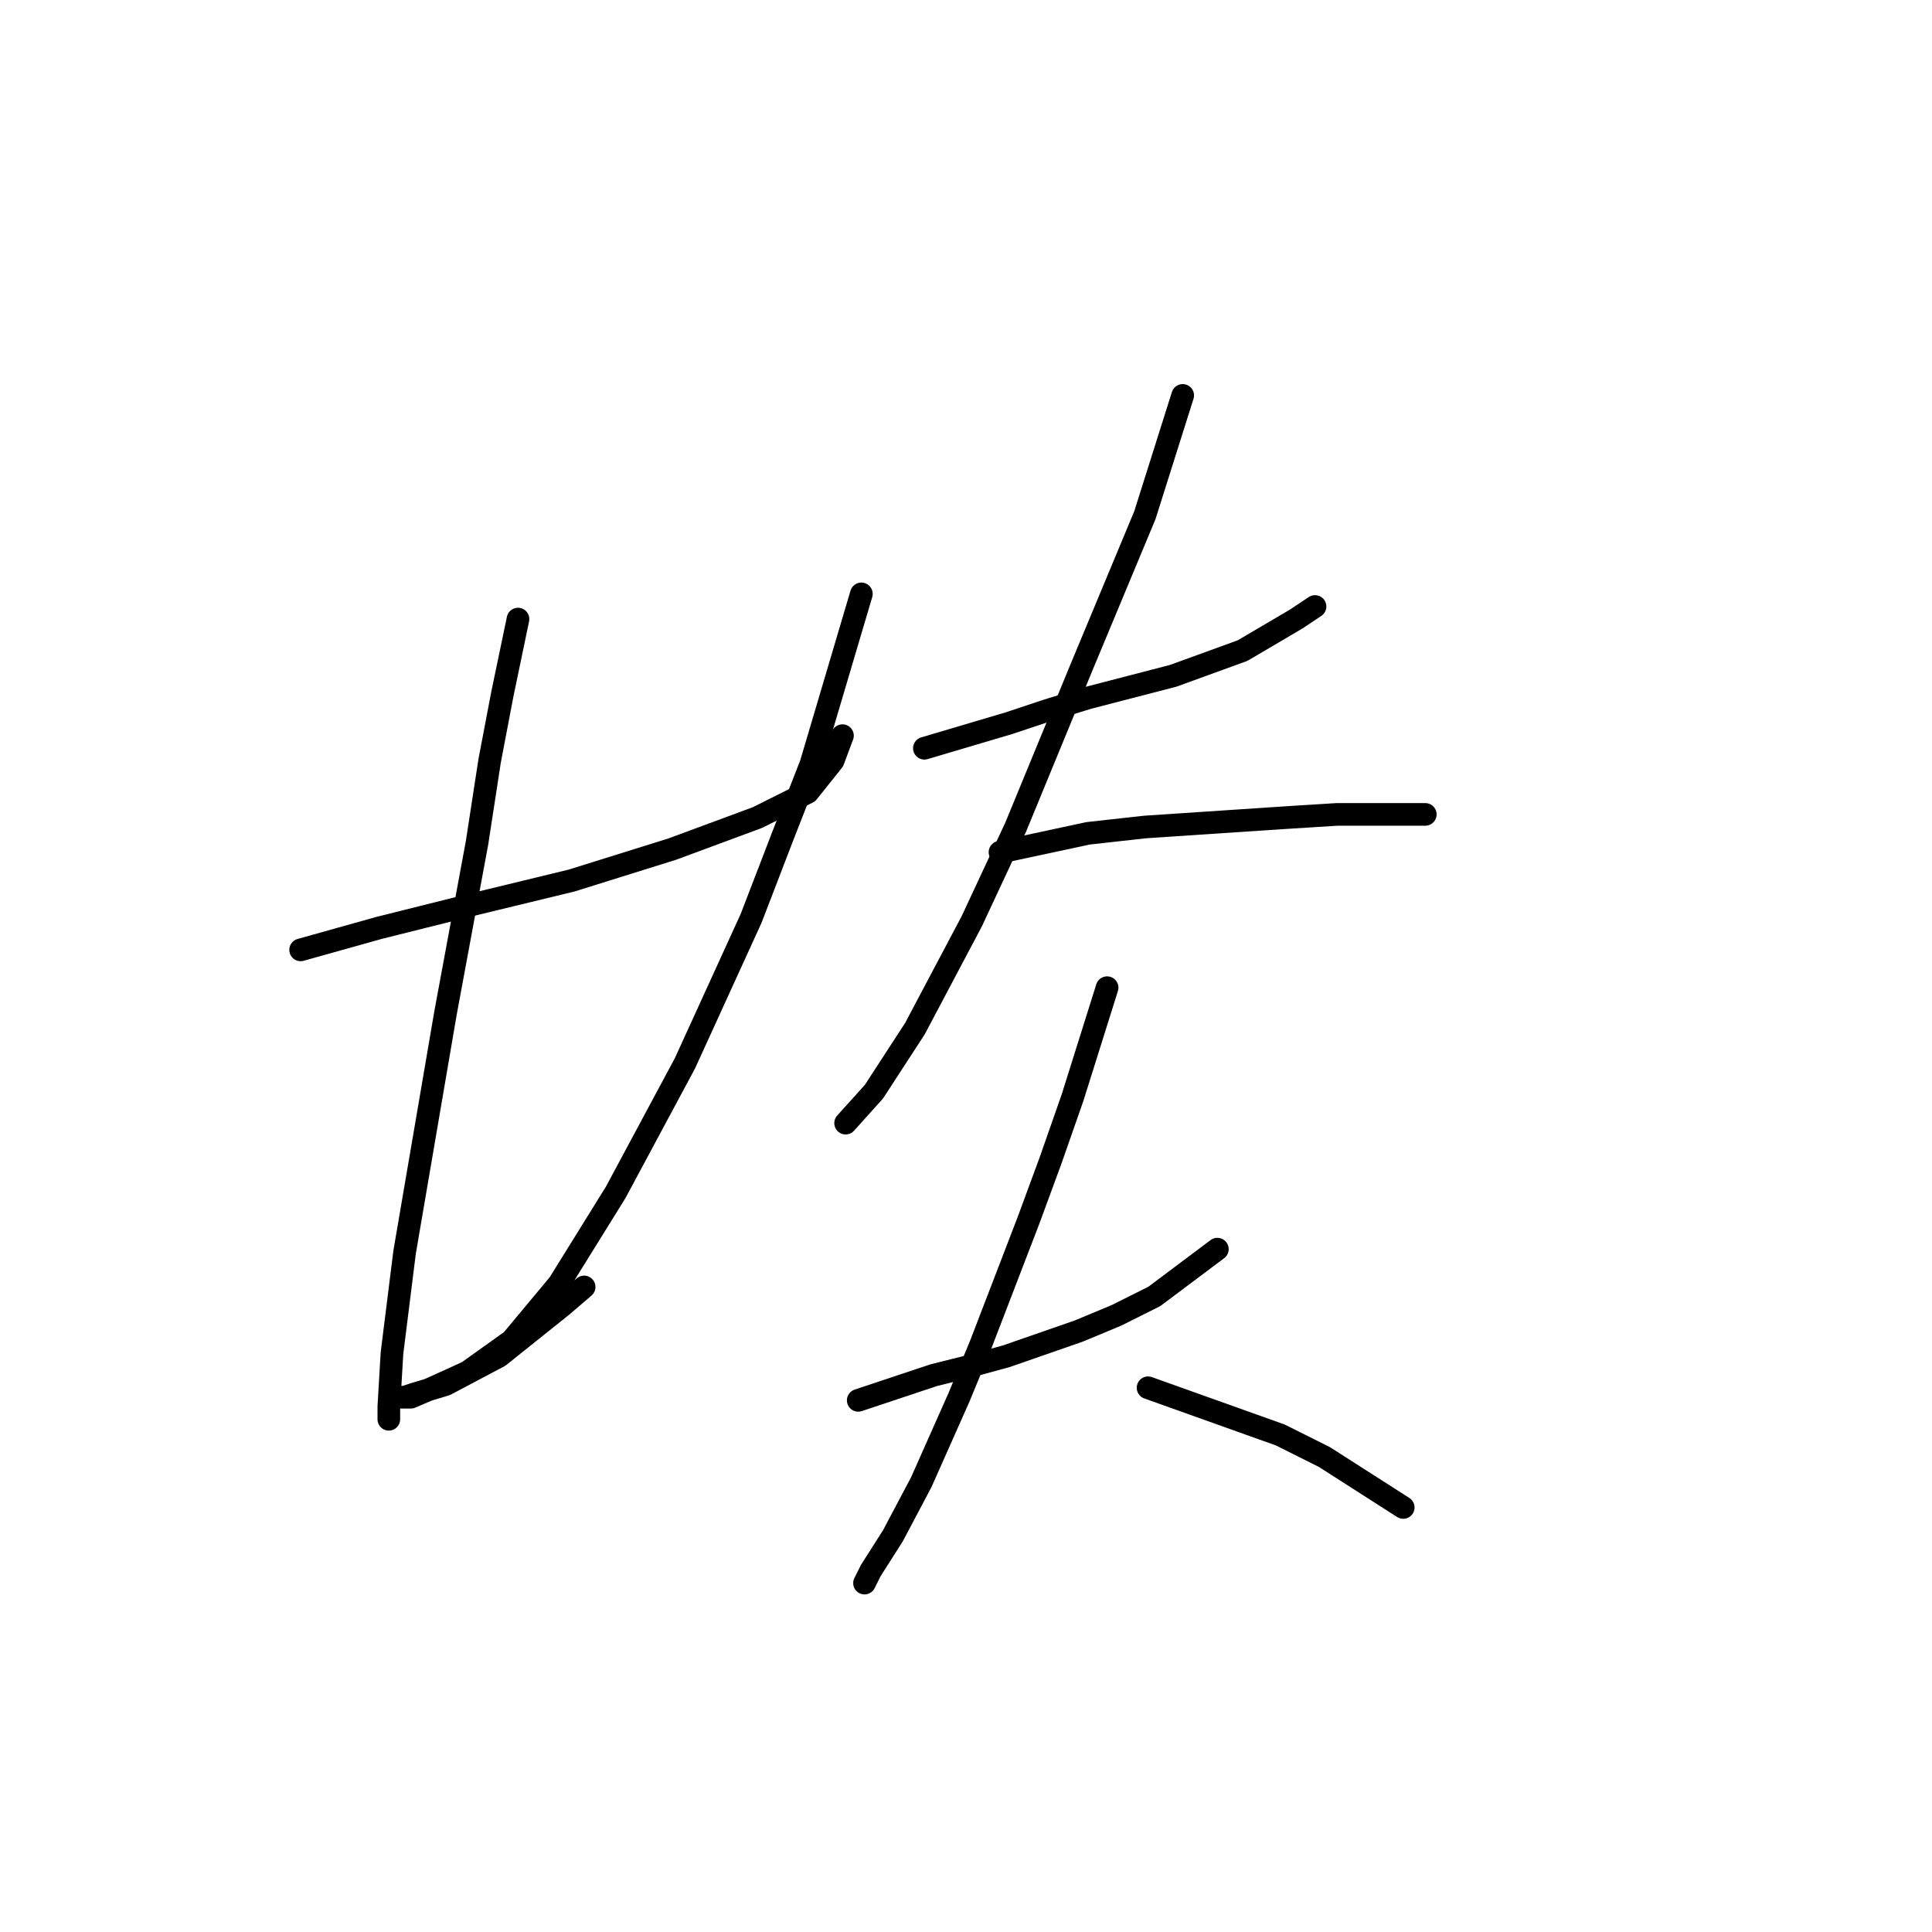 <?xml version="1.0" standalone="no"?>
    <svg width="256" height="256" xmlns="http://www.w3.org/2000/svg" version="1.1">
    <polyline stroke="black" stroke-width="3" stroke-linecap="round" fill="transparent" stroke-linejoin="round" points="39.834 125.863 50.269 122.941 61.957 120.019 75.733 116.679 89.091 112.505 100.361 108.331 107.04 104.991 110.38 100.817 111.632 97.477 111.632 97.477 " />
        <polyline stroke="black" stroke-width="3" stroke-linecap="round" fill="transparent" stroke-linejoin="round" points="68.636 82.032 66.549 92.051 64.879 100.817 63.21 111.67 59.035 134.211 53.609 165.936 51.939 179.294 51.522 186.39 51.522 188.06 51.522 188.06 " />
        <polyline stroke="black" stroke-width="3" stroke-linecap="round" fill="transparent" stroke-linejoin="round" points="114.136 78.693 107.458 101.234 103.701 110.835 99.526 121.688 90.76 140.89 81.577 158.005 74.063 170.111 67.802 177.624 61.957 181.799 57.366 183.886 54.444 185.138 53.191 185.138 53.609 185.138 54.861 184.721 59.035 183.468 66.132 179.711 74.48 173.033 77.402 170.528 77.402 170.528 " />
        <polyline stroke="black" stroke-width="3" stroke-linecap="round" fill="transparent" stroke-linejoin="round" points="122.485 99.147 133.756 95.808 138.765 94.138 144.192 92.468 155.462 89.546 164.646 86.207 171.742 82.032 174.247 80.363 174.247 80.363 " />
        <polyline stroke="black" stroke-width="3" stroke-linecap="round" fill="transparent" stroke-linejoin="round" points="156.714 52.395 151.705 68.257 147.531 78.275 143.357 88.294 134.591 109.583 128.747 122.106 121.233 136.299 115.806 144.647 112.049 148.821 112.049 148.821 " />
        <polyline stroke="black" stroke-width="3" stroke-linecap="round" fill="transparent" stroke-linejoin="round" points="132.503 112.922 144.192 110.418 151.705 109.583 170.49 108.331 177.169 107.913 185.935 107.913 188.857 107.913 188.857 107.913 " />
        <polyline stroke="black" stroke-width="3" stroke-linecap="round" fill="transparent" stroke-linejoin="round" points="113.719 185.555 123.737 182.216 128.747 180.964 133.338 179.711 142.939 176.372 147.948 174.285 152.958 171.78 161.306 165.519 161.306 165.519 " />
        <polyline stroke="black" stroke-width="3" stroke-linecap="round" fill="transparent" stroke-linejoin="round" points="146.696 130.872 142.104 145.482 139.182 153.831 136.26 161.762 129.999 178.042 127.077 185.138 122.068 196.409 118.311 203.505 115.389 208.097 114.554 209.767 114.554 209.767 " />
        <polyline stroke="black" stroke-width="3" stroke-linecap="round" fill="transparent" stroke-linejoin="round" points="152.123 183.886 169.655 190.147 175.499 193.069 185.935 199.748 185.935 199.748 " />
        </svg>